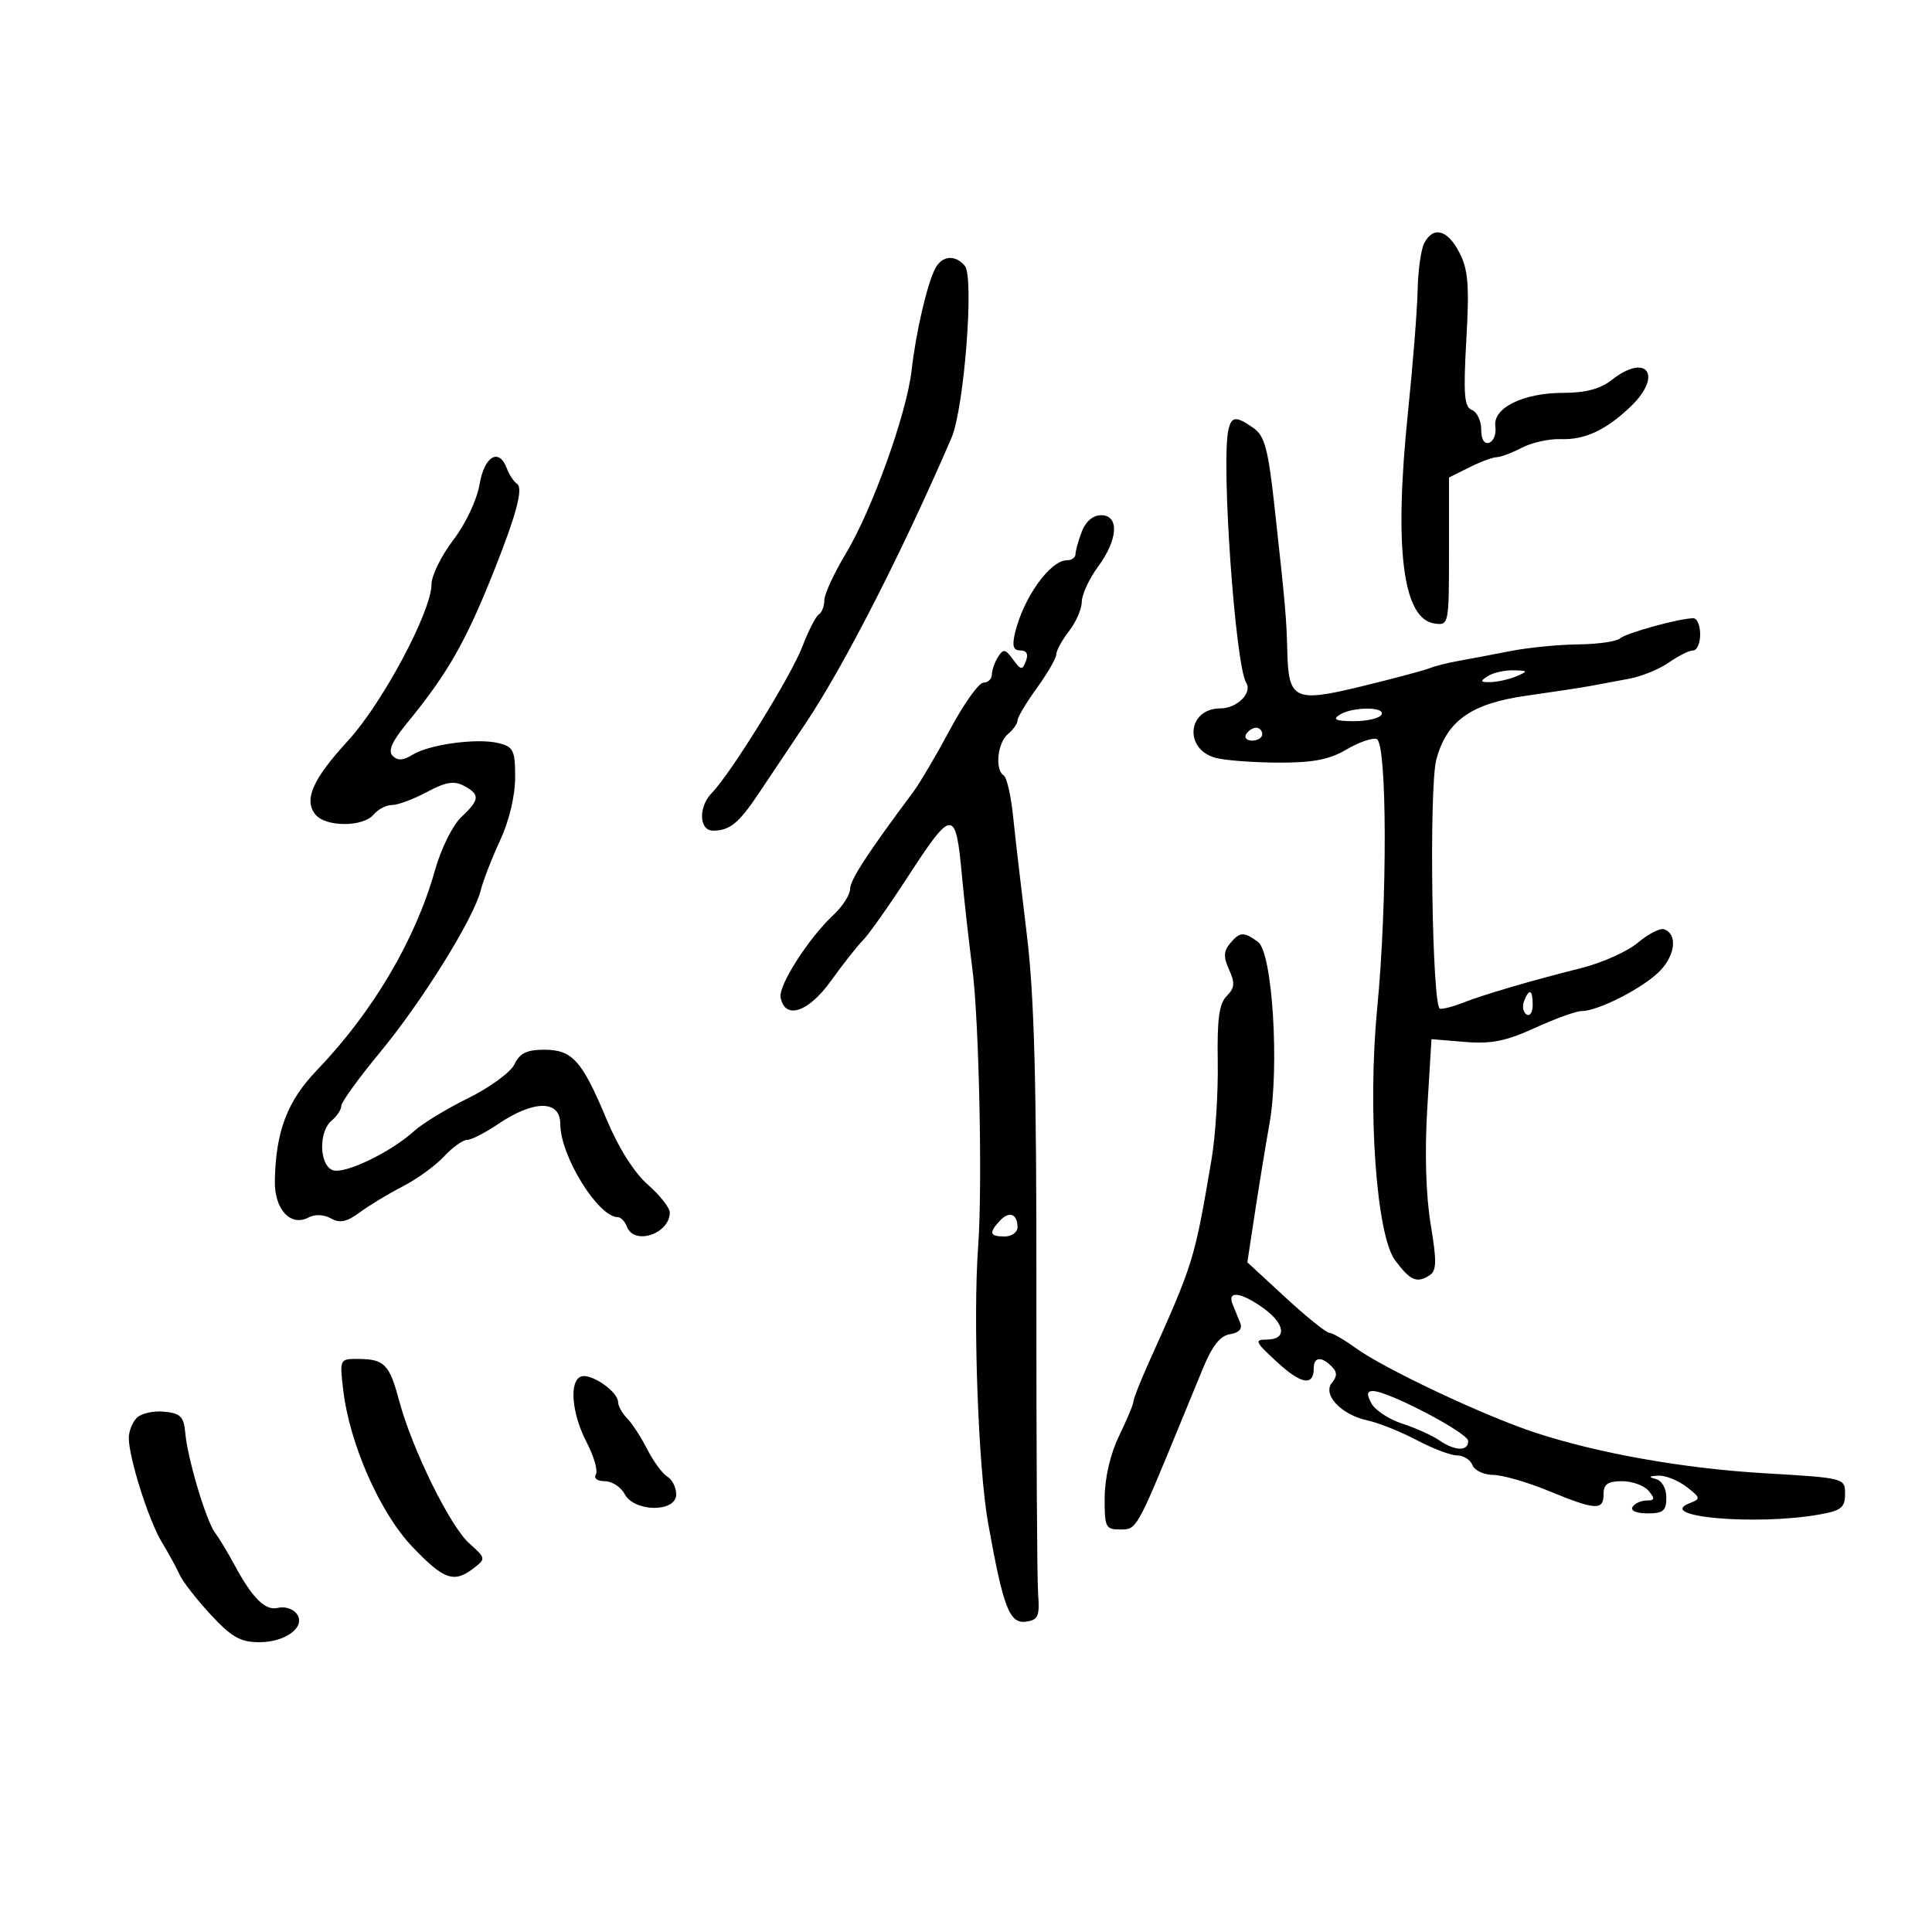 <svg xmlns="http://www.w3.org/2000/svg" width="300" height="300" viewBox="0 0 300 300" version="1.1">
	<path d="M 221.156 37.750 C 220.652 38.712, 220.191 41.996, 220.130 45.047 C 220.069 48.097, 219.393 56.647, 218.627 64.047 C 216.437 85.223, 217.810 96.114, 222.759 96.820 C 224.969 97.135, 225 96.979, 225 85.643 L 225 74.146 228.154 72.573 C 229.888 71.708, 231.801 70.997, 232.404 70.994 C 233.007 70.990, 234.761 70.330, 236.302 69.526 C 237.843 68.722, 240.556 68.119, 242.330 68.186 C 246.084 68.327, 249.405 66.781, 253.222 63.115 C 258.267 58.270, 255.719 54.716, 250.273 59 C 248.514 60.384, 246.216 61, 242.815 61 C 236.531 61, 231.780 63.331, 232.196 66.211 C 232.363 67.367, 231.938 68.506, 231.250 68.740 C 230.472 69.006, 230 68.232, 230 66.690 C 230 65.328, 229.349 63.964, 228.553 63.659 C 227.366 63.203, 227.211 61.249, 227.691 52.770 C 228.173 44.274, 227.981 41.863, 226.613 39.218 C 224.773 35.661, 222.559 35.065, 221.156 37.750 M 145.189 41.750 C 143.922 44.265, 142.207 51.695, 141.554 57.500 C 140.800 64.204, 135.411 79.211, 131.319 86 C 129.497 89.025, 128.004 92.261, 128.003 93.191 C 128.001 94.121, 127.617 95.119, 127.148 95.408 C 126.680 95.698, 125.531 97.940, 124.595 100.390 C 122.864 104.923, 113.420 120.202, 110.568 123.084 C 108.406 125.268, 108.522 129.004, 110.750 128.985 C 113.323 128.962, 114.709 127.834, 117.760 123.280 C 119.267 121.031, 122.562 116.111, 125.081 112.345 C 131.054 103.422, 140.074 85.769, 147.742 68 C 149.706 63.448, 151.294 43.059, 149.822 41.285 C 148.322 39.478, 146.228 39.688, 145.189 41.750 M 190.744 66.750 C 189.602 71.861, 191.813 103.270, 193.508 106.012 C 194.492 107.605, 192.085 110, 189.500 110 C 184.355 110, 183.788 116.384, 188.817 117.695 C 190.292 118.080, 194.668 118.406, 198.541 118.420 C 203.875 118.438, 206.424 117.947, 209.057 116.394 C 210.968 115.266, 213.087 114.529, 213.766 114.755 C 215.394 115.298, 215.449 140.029, 213.857 156.500 C 212.328 172.329, 213.711 191.796, 216.643 195.724 C 218.963 198.831, 219.990 199.290, 221.912 198.075 C 223.095 197.327, 223.133 196.028, 222.146 190.054 C 221.410 185.596, 221.214 178.888, 221.624 172.143 L 222.279 161.359 227.465 161.789 C 231.552 162.128, 233.858 161.666, 238.355 159.609 C 241.492 158.174, 244.746 157, 245.584 157 C 248.199 157, 255.390 153.289, 257.841 150.675 C 260.196 148.163, 260.462 144.986, 258.376 144.291 C 257.758 144.086, 255.925 145.033, 254.304 146.397 C 252.683 147.761, 248.689 149.542, 245.428 150.354 C 237.896 152.231, 230.211 154.487, 227 155.765 C 225.625 156.313, 224.096 156.702, 223.601 156.630 C 222.370 156.452, 221.868 122.361, 223.032 117.952 C 224.616 111.950, 228.426 109.245, 237.007 108.033 C 241.128 107.450, 245.625 106.764, 247 106.508 C 248.375 106.252, 251.075 105.747, 253 105.387 C 254.925 105.027, 257.694 103.892, 259.154 102.866 C 260.614 101.840, 262.302 101, 262.904 101 C 263.507 101, 264 99.875, 264 98.500 C 264 97.125, 263.524 96, 262.943 96 C 260.816 96, 252.473 98.297, 251.550 99.136 C 251.028 99.611, 248.103 100.027, 245.050 100.060 C 241.998 100.092, 237.250 100.563, 234.500 101.104 C 231.750 101.646, 228.150 102.328, 226.500 102.619 C 224.850 102.910, 222.825 103.422, 222 103.756 C 221.175 104.090, 216.450 105.351, 211.500 106.558 C 200.979 109.123, 200.075 108.695, 199.888 101.059 C 199.763 95.943, 199.590 93.996, 197.910 78.710 C 196.920 69.701, 196.380 67.679, 194.639 66.460 C 191.936 64.566, 191.220 64.619, 190.744 66.750 M 74.462 75.225 C 74.056 77.628, 72.293 81.355, 70.374 83.869 C 68.518 86.299, 67 89.392, 67 90.742 C 67 94.926, 59.380 109.199, 54.050 115 C 48.521 121.018, 47.115 124.229, 49.011 126.513 C 50.610 128.440, 56.397 128.432, 58 126.500 C 58.685 125.675, 59.984 125, 60.887 125 C 61.791 125, 64.224 124.092, 66.296 122.981 C 69.200 121.425, 70.513 121.204, 72.031 122.017 C 74.580 123.381, 74.513 124.170, 71.613 126.894 C 70.288 128.138, 68.477 131.805, 67.545 135.126 C 64.518 145.912, 57.898 157.130, 49.234 166.153 C 44.598 170.982, 42.821 175.646, 42.678 183.369 C 42.596 187.786, 45.132 190.535, 47.914 189.046 C 48.895 188.521, 50.286 188.581, 51.382 189.194 C 52.776 189.974, 53.852 189.746, 55.887 188.242 C 57.358 187.154, 60.348 185.349, 62.531 184.230 C 64.714 183.110, 67.591 181.026, 68.924 179.597 C 70.258 178.169, 71.882 177, 72.535 177 C 73.187 177, 75.330 175.908, 77.296 174.574 C 82.879 170.785, 87 170.767, 87 174.532 C 87 179.483, 92.880 189, 95.938 189 C 96.405 189, 97.045 189.675, 97.362 190.500 C 98.488 193.436, 104 191.584, 104 188.269 C 104 187.538, 102.463 185.589, 100.584 183.939 C 98.474 182.087, 96.037 178.231, 94.211 173.859 C 90.373 164.665, 88.882 163, 84.488 163 C 81.809 163, 80.700 163.543, 79.892 165.250 C 79.306 166.488, 76.087 168.850, 72.738 170.500 C 69.389 172.150, 65.607 174.448, 64.333 175.606 C 60.674 178.936, 53.473 182.395, 51.655 181.698 C 49.556 180.892, 49.452 175.700, 51.500 174 C 52.325 173.315, 53 172.287, 53 171.715 C 53 171.143, 55.699 167.412, 58.998 163.424 C 65.543 155.510, 73.558 142.621, 74.646 138.256 C 75.024 136.740, 76.379 133.250, 77.657 130.500 C 79.047 127.508, 79.984 123.600, 79.990 120.769 C 79.999 116.518, 79.739 115.973, 77.429 115.393 C 74.146 114.569, 66.638 115.584, 64.047 117.203 C 62.625 118.091, 61.741 118.141, 60.977 117.377 C 60.213 116.613, 60.854 115.146, 63.202 112.282 C 69.530 104.566, 72.336 99.645, 76.763 88.500 C 80.208 79.829, 81.272 75.789, 80.286 75.127 C 79.774 74.782, 79.064 73.713, 78.708 72.750 C 77.499 69.473, 75.208 70.809, 74.462 75.225 M 167.975 82.565 C 167.439 83.976, 167 85.551, 167 86.065 C 167 86.579, 166.403 87, 165.674 87 C 163.075 87, 158.922 92.800, 157.619 98.250 C 157.126 100.312, 157.334 101, 158.450 101 C 159.418 101, 159.717 101.573, 159.308 102.640 C 158.743 104.113, 158.537 104.088, 157.300 102.395 C 156.111 100.769, 155.791 100.715, 154.976 102.005 C 154.456 102.827, 154.024 104.063, 154.015 104.750 C 154.007 105.438, 153.420 106, 152.710 106 C 152.001 106, 149.673 109.263, 147.537 113.250 C 145.401 117.237, 142.814 121.625, 141.788 123 C 134.714 132.480, 132 136.653, 132 138.049 C 132 138.930, 130.834 140.742, 129.409 142.076 C 125.557 145.680, 120.857 153.017, 121.211 154.874 C 121.882 158.397, 125.508 157.212, 129.020 152.323 C 130.901 149.703, 133.154 146.846, 134.025 145.975 C 134.897 145.103, 138.006 140.703, 140.934 136.195 C 147.904 125.469, 148.403 125.457, 149.372 136 C 149.701 139.575, 150.432 146.100, 150.996 150.500 C 152.036 158.599, 152.570 184.325, 151.890 193.500 C 151.062 204.655, 151.897 227.956, 153.431 236.500 C 155.802 249.714, 156.754 252.176, 159.346 251.807 C 161.202 251.542, 161.458 250.947, 161.198 247.500 C 161.032 245.300, 160.912 224.158, 160.931 200.519 C 160.958 167.833, 160.599 154.539, 159.433 145.019 C 158.590 138.133, 157.634 129.900, 157.309 126.722 C 156.983 123.543, 156.331 120.704, 155.859 120.413 C 154.460 119.548, 154.880 115.344, 156.500 114 C 157.325 113.315, 158 112.356, 158 111.869 C 158 111.381, 159.350 109.119, 161 106.841 C 162.650 104.564, 164.010 102.205, 164.022 101.600 C 164.034 100.995, 164.924 99.375, 166 98 C 167.076 96.625, 167.966 94.575, 167.978 93.444 C 167.990 92.314, 169.125 89.864, 170.500 88 C 173.614 83.779, 173.839 80, 170.975 80 C 169.722 80, 168.579 80.977, 167.975 82.565 M 231 105 C 229.762 105.800, 229.849 105.960, 231.500 105.914 C 232.600 105.884, 234.400 105.473, 235.500 105 C 237.332 104.213, 237.290 104.136, 235 104.086 C 233.625 104.055, 231.825 104.467, 231 105 M 208 111 C 206.882 111.723, 207.440 111.973, 210.191 111.985 C 212.221 111.993, 214.160 111.550, 214.500 111 C 215.297 109.710, 209.996 109.710, 208 111 M 193.500 114 C 193.160 114.550, 193.584 115, 194.441 115 C 195.298 115, 196 114.550, 196 114 C 196 113.450, 195.577 113, 195.059 113 C 194.541 113, 193.840 113.450, 193.500 114 M 190.975 146.530 C 189.992 147.714, 189.967 148.631, 190.861 150.593 C 191.795 152.645, 191.723 153.420, 190.479 154.664 C 189.309 155.834, 188.978 158.257, 189.090 164.850 C 189.170 169.607, 188.740 176.425, 188.133 180 C 185.455 195.778, 185.384 196.007, 178.333 211.688 C 177.050 214.542, 176 217.212, 176 217.622 C 176 218.033, 175.003 220.423, 173.784 222.934 C 172.427 225.730, 171.555 229.438, 171.534 232.500 C 171.502 237.159, 171.668 237.500, 173.969 237.500 C 176.512 237.500, 176.487 237.545, 183.287 221 C 184.078 219.075, 185.652 215.250, 186.784 212.500 C 188.232 208.984, 189.482 207.402, 190.998 207.170 C 192.400 206.956, 192.952 206.345, 192.576 205.420 C 192.259 204.639, 191.727 203.325, 191.393 202.500 C 190.534 200.376, 192.679 200.636, 196.096 203.068 C 199.572 205.543, 199.897 207.998, 196.750 208.005 C 194.714 208.009, 194.863 208.343, 198.322 211.519 C 202.080 214.971, 204 215.283, 204 212.441 C 204 210.696, 205.183 210.583, 206.776 212.176 C 207.644 213.044, 207.660 213.704, 206.838 214.695 C 205.301 216.548, 208.241 219.678, 212.354 220.566 C 214.084 220.940, 217.521 222.315, 219.992 223.623 C 222.463 224.930, 225.289 226, 226.273 226 C 227.258 226, 228.322 226.675, 228.638 227.500 C 228.955 228.325, 230.403 229.011, 231.857 229.024 C 233.311 229.037, 237.200 230.160, 240.500 231.519 C 247.775 234.516, 249 234.585, 249 232 C 249 230.463, 249.667 230, 251.878 230 C 253.460 230, 255.315 230.675, 256 231.500 C 257.016 232.725, 256.958 233, 255.681 233 C 254.822 233, 253.840 233.450, 253.500 234 C 253.142 234.580, 254.115 235, 255.816 235 C 258.263 235, 258.750 234.593, 258.750 232.549 C 258.750 231.131, 258.065 229.916, 257.125 229.665 C 255.917 229.343, 256.014 229.208, 257.500 229.138 C 258.600 229.087, 260.567 229.865, 261.872 230.868 C 264.075 232.563, 264.112 232.743, 262.400 233.400 C 256.859 235.526, 272.655 236.921, 282.500 235.175 C 285.902 234.572, 286.500 234.095, 286.500 231.983 C 286.500 229.510, 286.451 229.497, 273.915 228.759 C 261.490 228.028, 248.241 225.685, 238.500 222.497 C 230.481 219.872, 214.929 212.539, 210.406 209.250 C 208.704 208.012, 206.904 206.980, 206.406 206.955 C 205.908 206.930, 202.842 204.457, 199.594 201.460 L 193.687 196.010 194.870 188.255 C 195.520 183.990, 196.533 177.800, 197.121 174.500 C 198.697 165.659, 197.584 147.900, 195.352 146.268 C 193.119 144.635, 192.518 144.671, 190.975 146.530 M 236.651 155.468 C 236.341 156.275, 236.518 157.202, 237.044 157.527 C 237.570 157.852, 238 157.191, 238 156.059 C 238 153.644, 237.444 153.401, 236.651 155.468 M 155.250 189.563 C 153.511 191.445, 153.682 192, 156 192 C 157.100 192, 158 191.352, 158 190.559 C 158 188.473, 156.694 188, 155.250 189.563 M 53.296 215.854 C 54.290 224.248, 59.018 234.947, 64.066 240.225 C 68.947 245.329, 70.497 245.864, 73.559 243.502 C 75.456 242.038, 75.441 241.952, 72.865 239.650 C 69.871 236.973, 63.965 224.957, 61.980 217.500 C 60.472 211.840, 59.684 211.037, 55.611 211.015 C 52.741 211, 52.725 211.034, 53.296 215.854 M 90.250 213.740 C 88.343 214.391, 88.758 219.474, 91.082 223.932 C 92.227 226.129, 92.875 228.393, 92.523 228.963 C 92.161 229.548, 92.763 230, 93.906 230 C 95.019 230, 96.411 230.900, 97 232 C 98.514 234.829, 105 234.869, 105 232.050 C 105 230.977, 104.386 229.740, 103.635 229.300 C 102.885 228.860, 101.477 226.947, 100.506 225.049 C 99.535 223.151, 98.124 220.981, 97.370 220.227 C 96.617 219.474, 95.986 218.327, 95.969 217.679 C 95.926 216.064, 91.788 213.214, 90.250 213.740 M 212.957 217.920 C 213.522 218.976, 215.676 220.390, 217.742 221.062 C 219.809 221.735, 222.388 222.896, 223.473 223.642 C 225.940 225.340, 228.008 225.390, 227.975 223.750 C 227.949 222.495, 215.564 216, 213.195 216 C 212.257 216, 212.195 216.497, 212.957 217.920 M 21.245 220.155 C 20.560 220.840, 20 222.253, 20 223.296 C 20 226.351, 23.094 236.118, 25.113 239.439 C 26.137 241.123, 27.384 243.400, 27.884 244.500 C 28.384 245.600, 30.570 248.412, 32.743 250.750 C 35.972 254.224, 37.347 255, 40.275 255 C 44.472 255, 47.656 252.495, 45.998 250.497 C 45.409 249.787, 44.138 249.413, 43.174 249.665 C 41.216 250.177, 39.214 248.204, 36.409 243 C 35.371 241.075, 34.015 238.825, 33.395 238 C 31.997 236.140, 29.132 226.538, 28.769 222.500 C 28.542 219.970, 28.029 219.454, 25.495 219.205 C 23.842 219.043, 21.930 219.470, 21.245 220.155" stroke="none" fill="black" fill-rule="evenodd"/>
</svg>